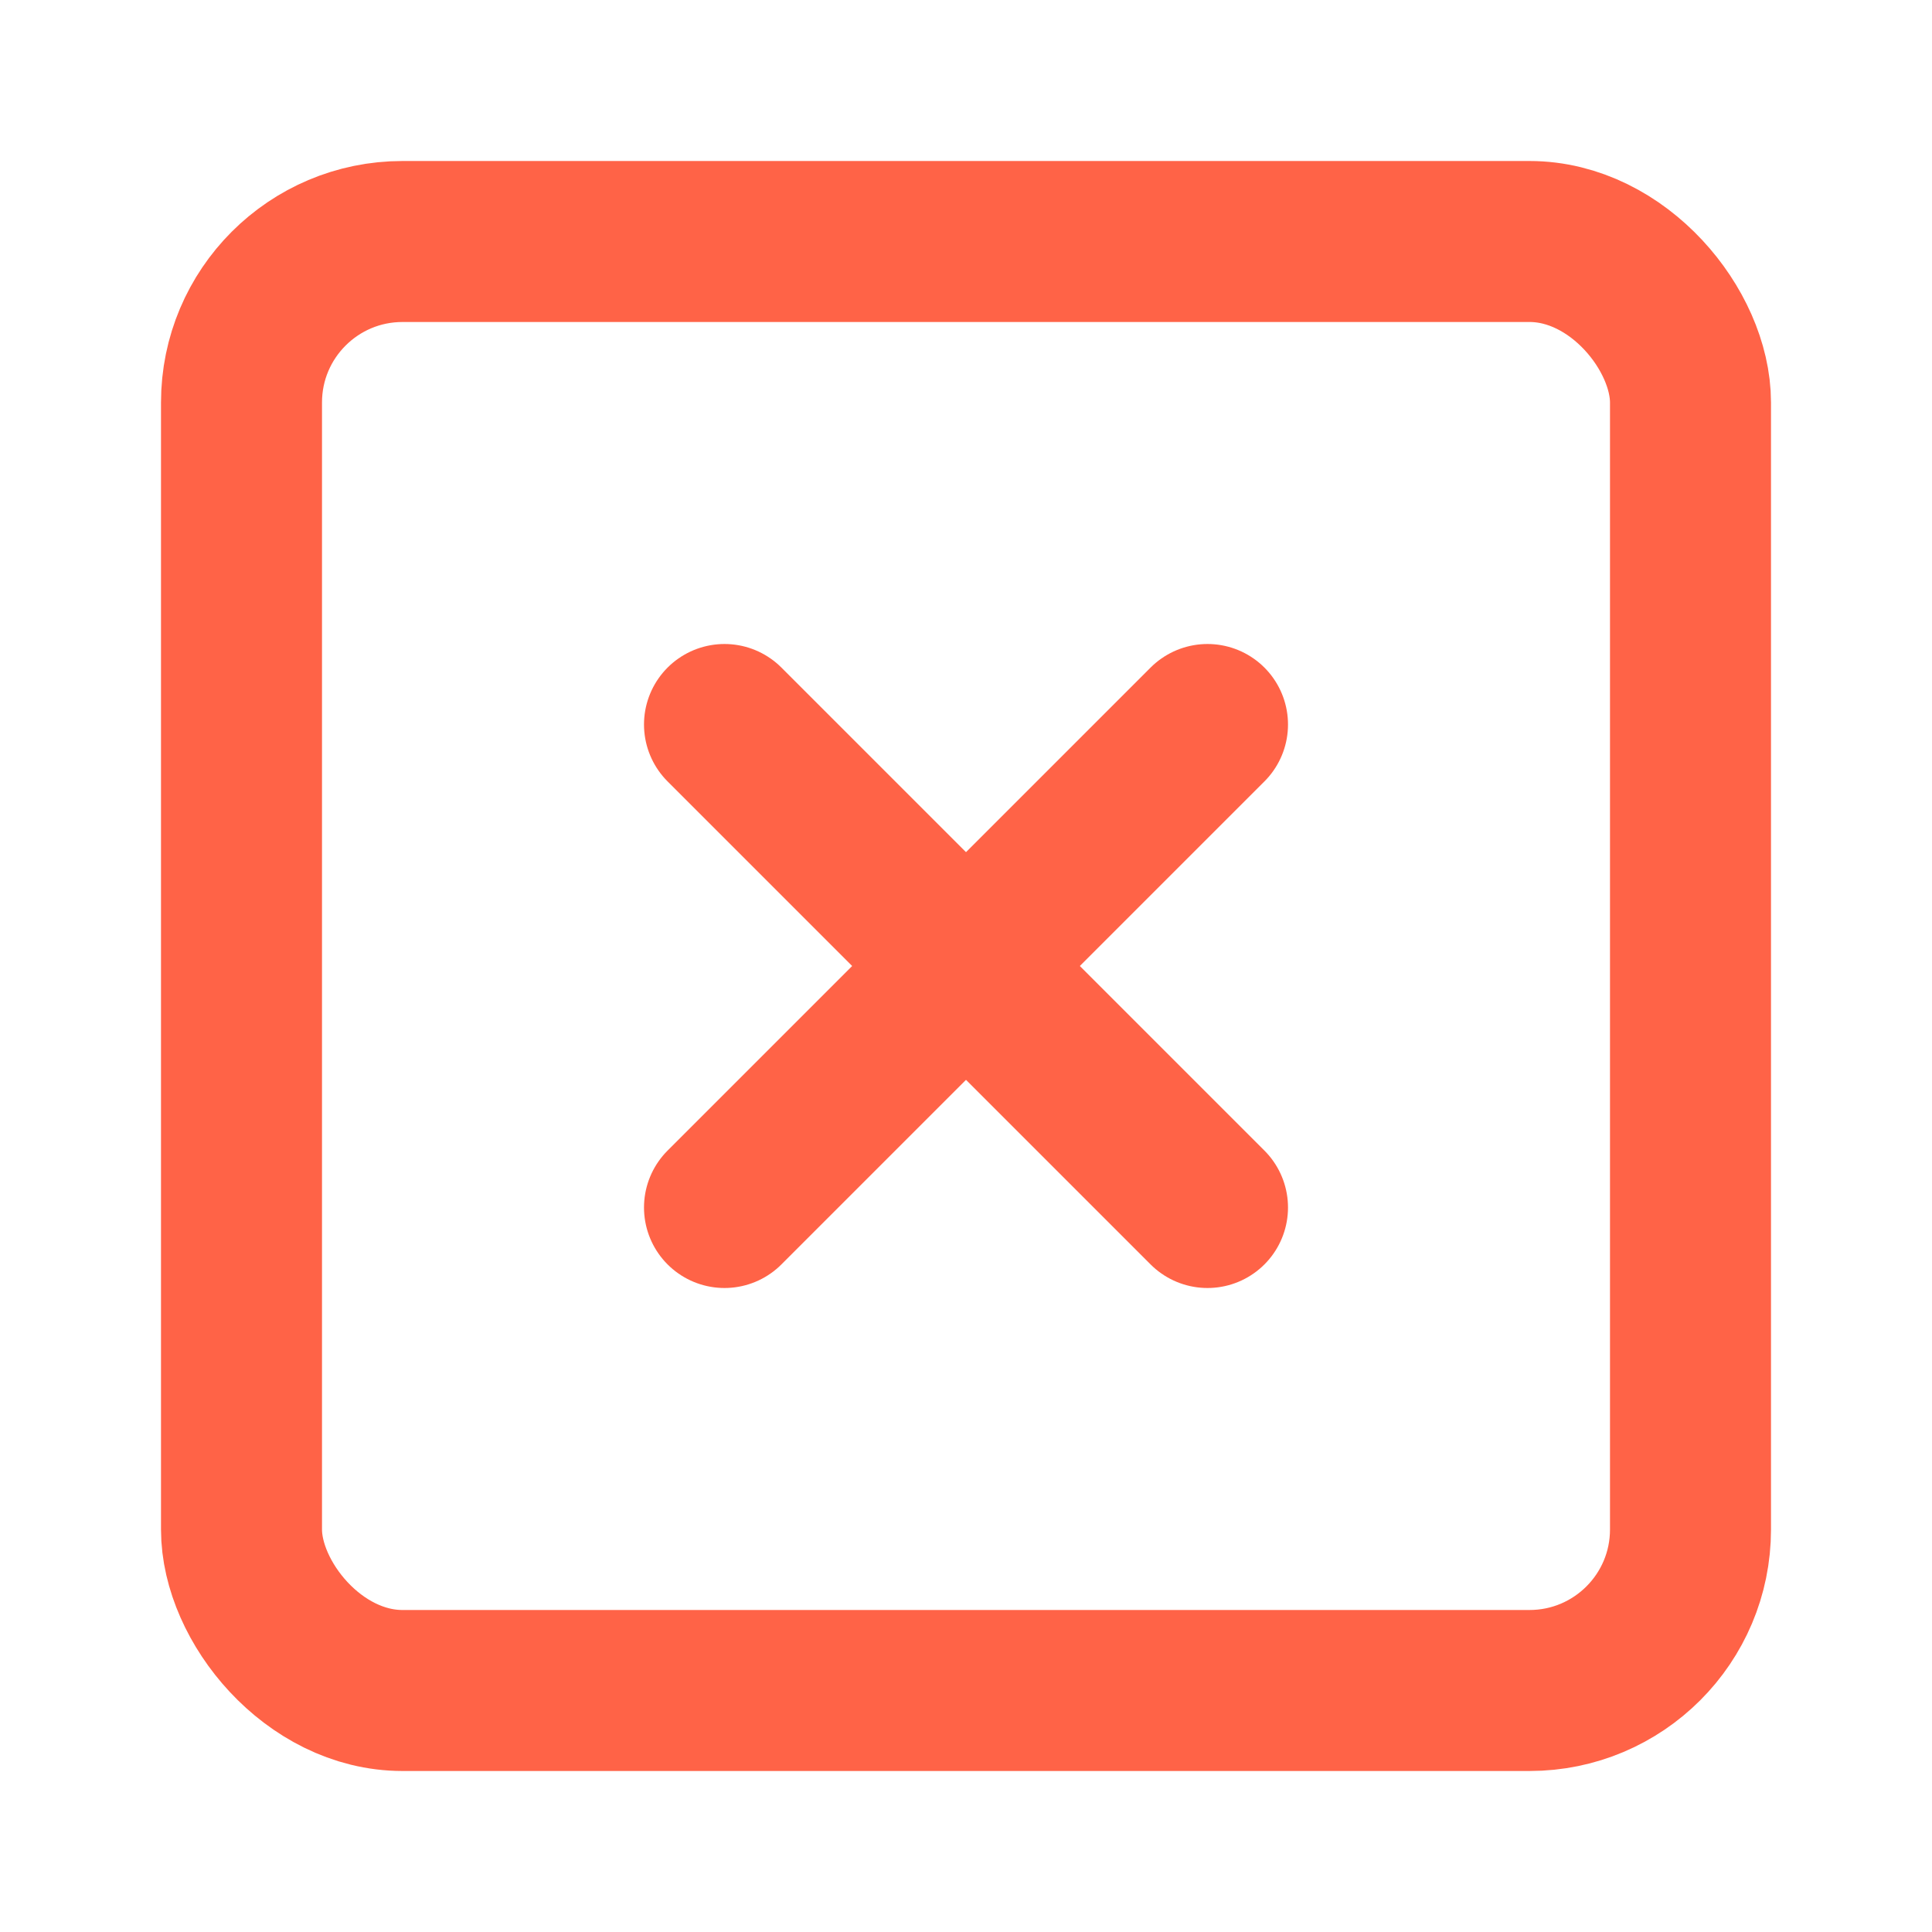 <svg xmlns="http://www.w3.org/2000/svg" width="24" 
height="24" viewBox="0 0 24 24" fill="none" 
stroke="#ff6347" stroke-width="2" 
stroke-linecap="round" stroke-linejoin="round" 
class="feather feather-x-square"><rect x="3" y="3" 
width="18" height="18" rx="2" ry="2"></rect><line 
x1="9" y1="9" x2="15" y2="15"></line><line x1="15" 
y1="9" x2="9" y2="15"></line></svg>
